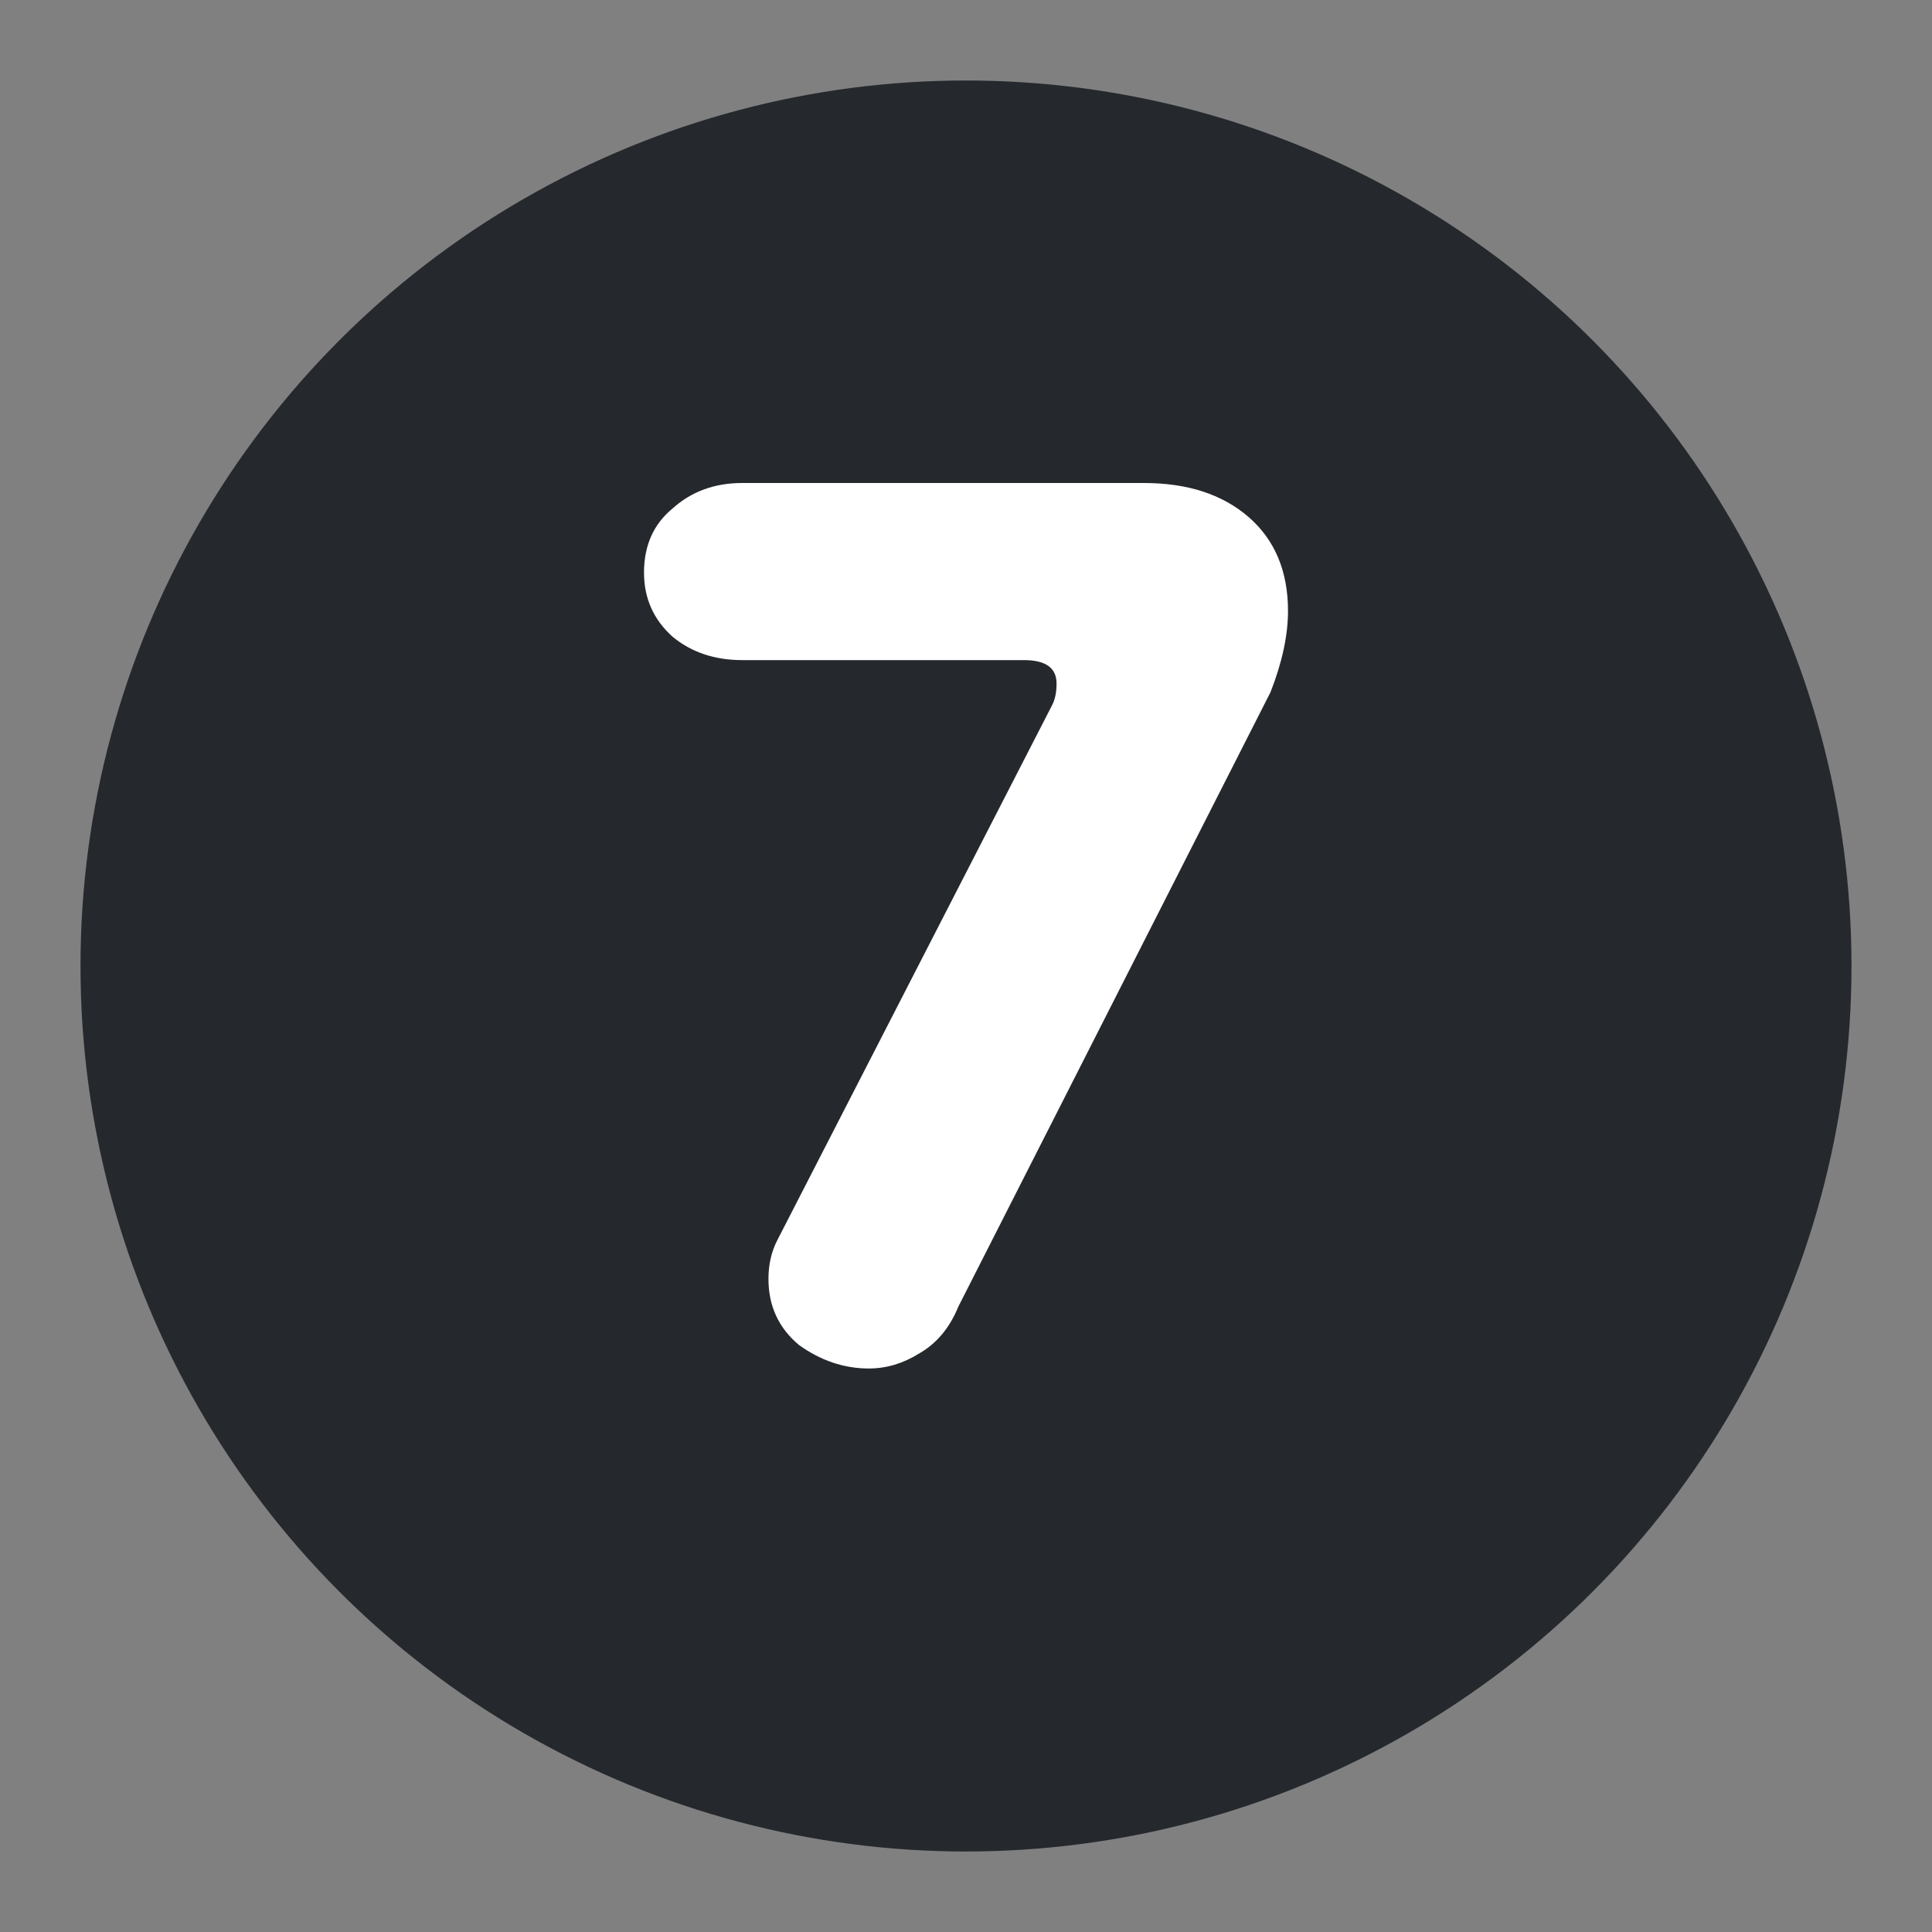 <svg width="24" height="24" viewBox="0 0 24 24" fill="none" xmlns="http://www.w3.org/2000/svg">
<rect x="0" y="0" width="24" height="24" fill="#808080" stroke="none"/>
<circle cx="12" cy="12" r="11" fill="#25282D"/>
<path d="M10.793 17C10.486 17 10.197 16.903 9.925 16.708C9.672 16.496 9.546 16.223 9.546 15.887C9.546 15.71 9.582 15.551 9.654 15.41L13.071 8.757C13.107 8.686 13.125 8.598 13.125 8.492C13.125 8.297 12.99 8.2 12.719 8.2H9.22C8.877 8.2 8.588 8.103 8.353 7.908C8.118 7.696 8 7.431 8 7.113C8 6.778 8.118 6.512 8.353 6.318C8.588 6.106 8.877 6 9.22 6H14.21C14.752 6 15.186 6.141 15.512 6.424C15.837 6.707 16 7.096 16 7.59C16 7.891 15.928 8.227 15.783 8.598L11.905 16.231C11.797 16.496 11.634 16.691 11.417 16.814C11.218 16.938 11.01 17 10.793 17Z" fill="white"/>
</svg>
